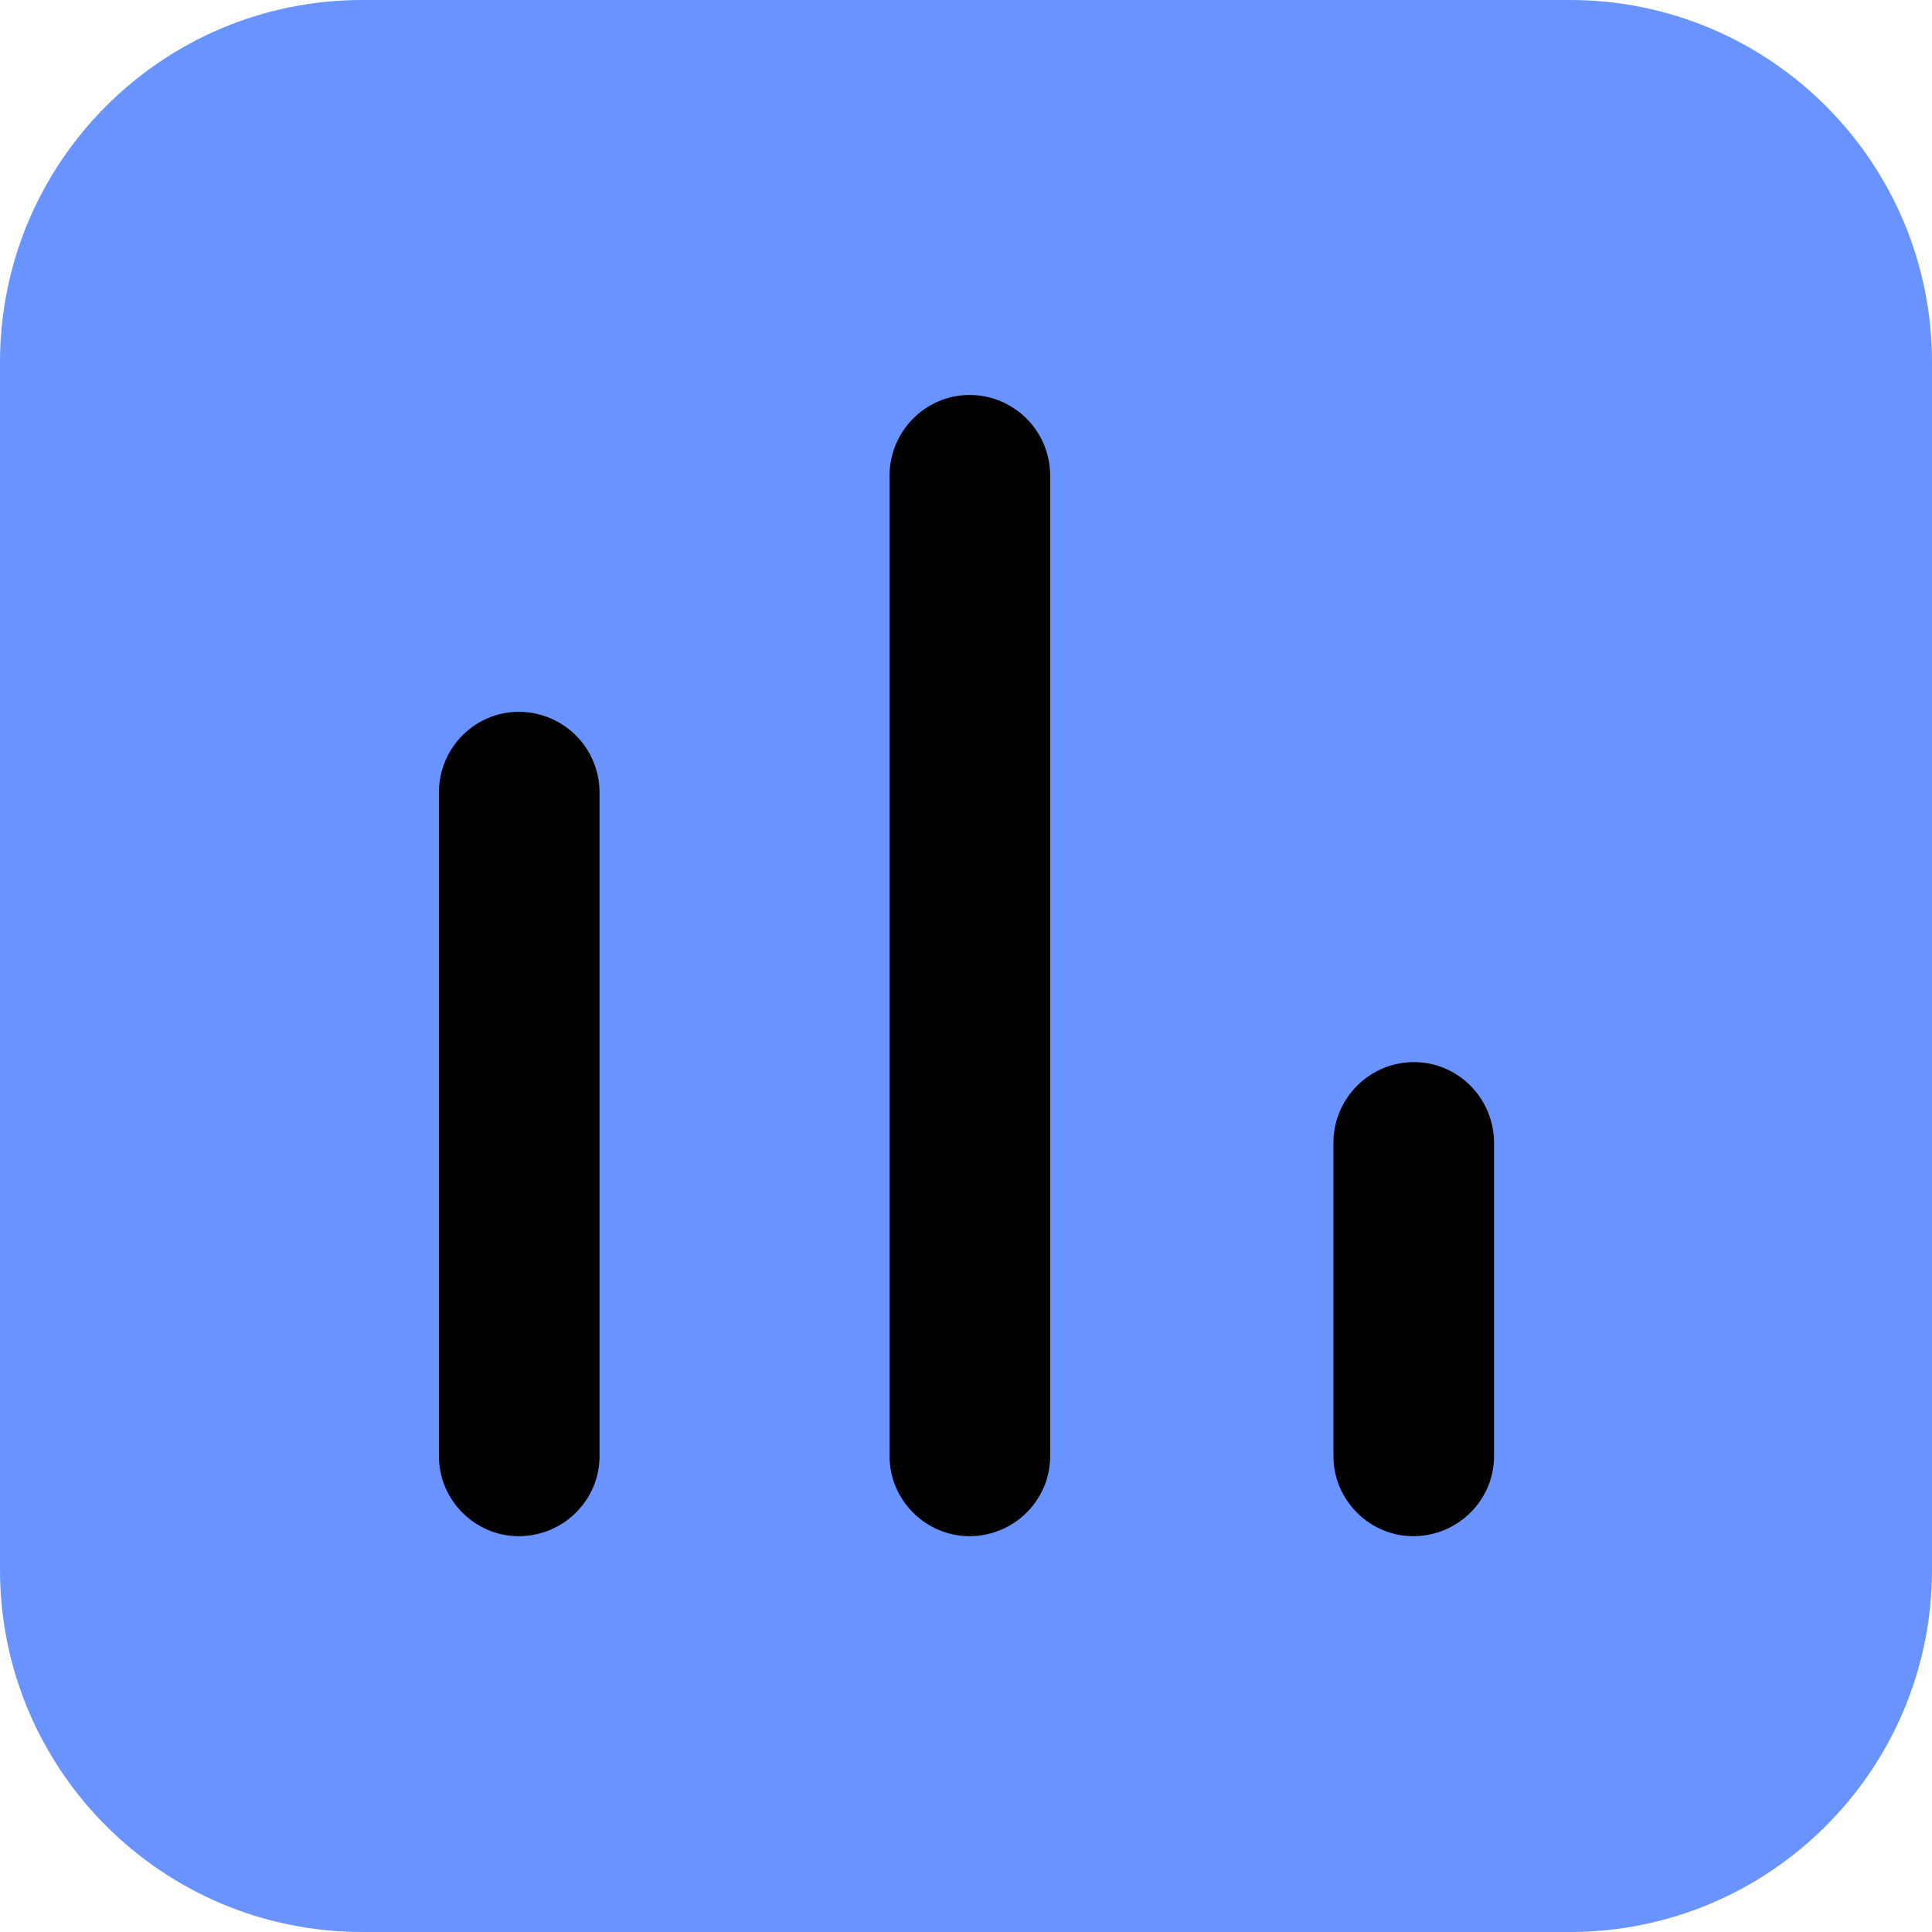 <svg width="16" height="16" viewBox="0 0 16 16" fill="none" xmlns="http://www.w3.org/2000/svg">
<path d="M13 16H3C1.343 16 0 14.657 0 13V3C0 1.343 1.343 0 3 0H13C14.657 0 16 1.343 16 3V13C16 14.657 14.657 16 13 16Z" fill="#6993FF"/>
<path d="M4.296 5.895C3.933 5.895 3.635 6.194 3.635 6.563V12.06C3.635 12.423 3.933 12.722 4.296 12.722C4.666 12.722 4.965 12.423 4.965 12.06V6.563C4.965 6.194 4.666 5.895 4.296 5.895" fill="black"/>
<path d="M8.029 3.271C7.666 3.271 7.367 3.57 7.367 3.939V12.06C7.367 12.423 7.666 12.722 8.029 12.722C8.398 12.722 8.697 12.423 8.697 12.06V3.939C8.697 3.57 8.398 3.271 8.029 3.271" fill="black"/>
<path d="M11.711 8.796C11.342 8.796 11.043 9.095 11.043 9.465V12.06C11.043 12.423 11.342 12.722 11.704 12.722C12.074 12.722 12.373 12.423 12.373 12.06V9.465C12.373 9.095 12.074 8.796 11.711 8.796" fill="black"/>
</svg>
